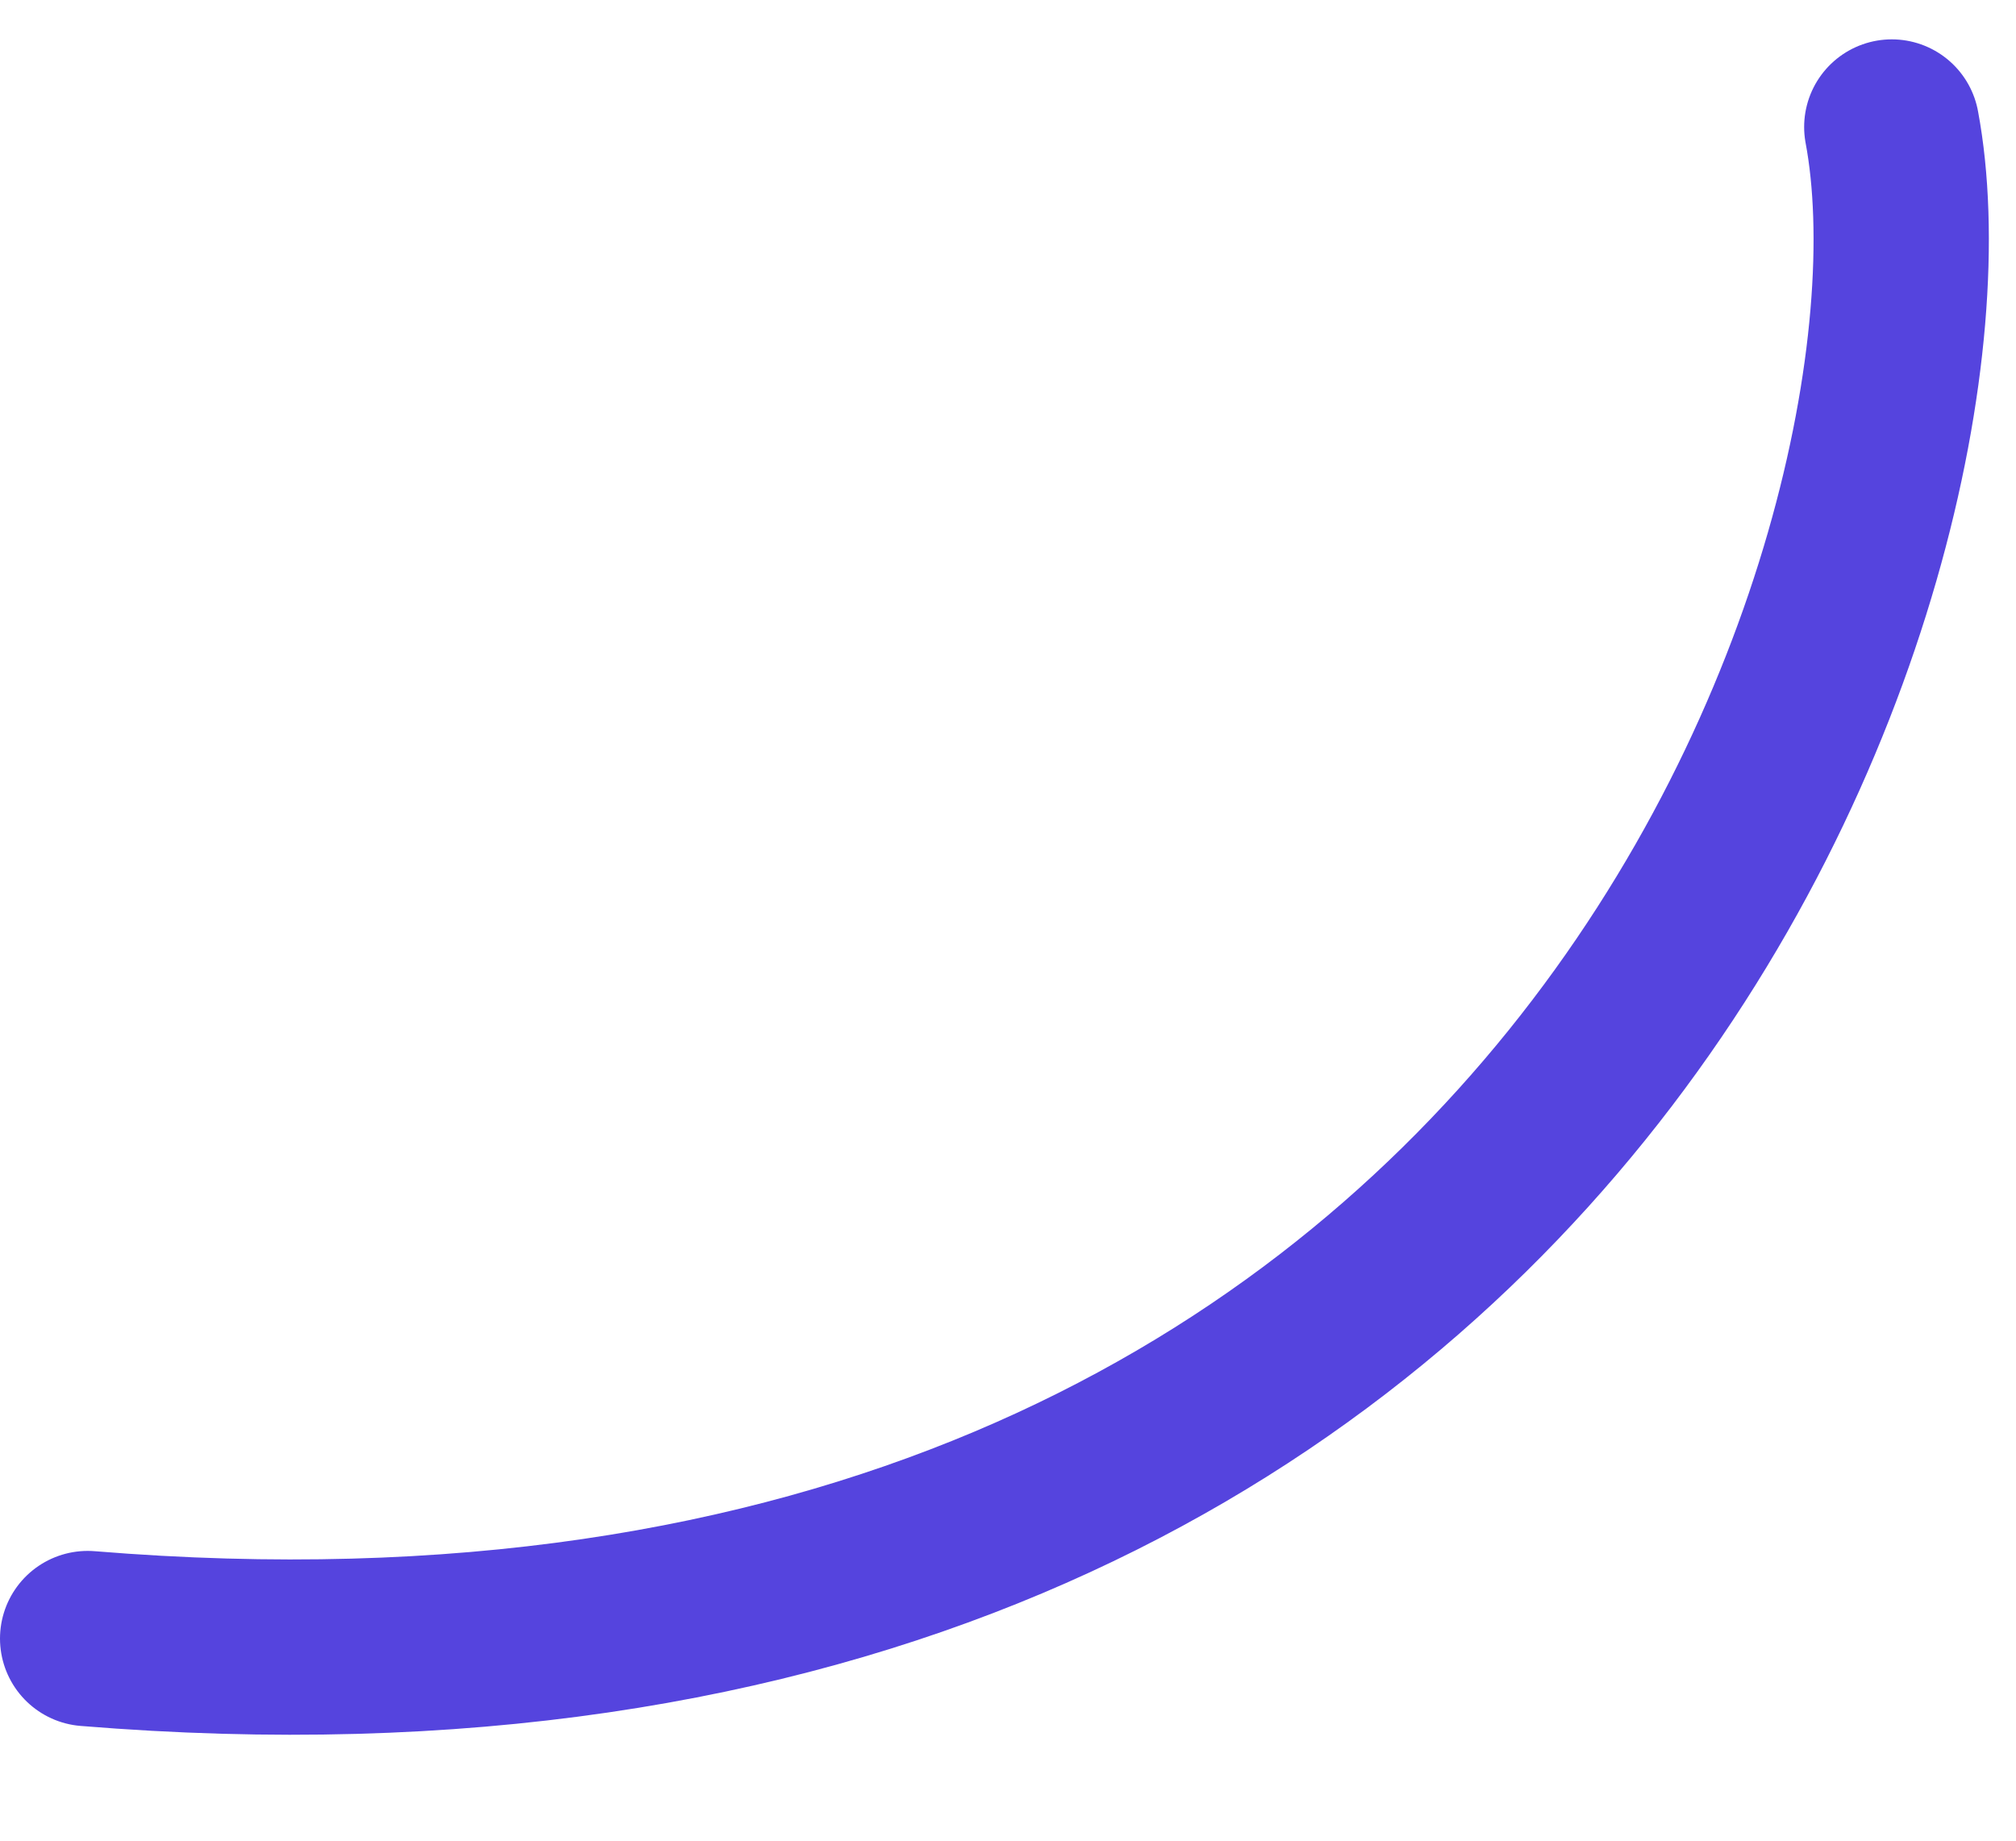 <svg width="23" height="21" viewBox="0 0 23 21" fill="none" xmlns="http://www.w3.org/2000/svg">
<g clip-path="url(#clip0_3747_69292)">
<path d="M21.583 1.449C22.478 6.219 17.967 20.085 1 18.694" stroke="#5544DE" stroke-width="2" stroke-linecap="round" stroke-linejoin="round"/>
</g>
<defs>
<clipPath id="clip0_3747_69292">
<rect width="23" height="20" fill="white" transform="translate(0 0.449)"/>
</clipPath>
</defs>
</svg>
